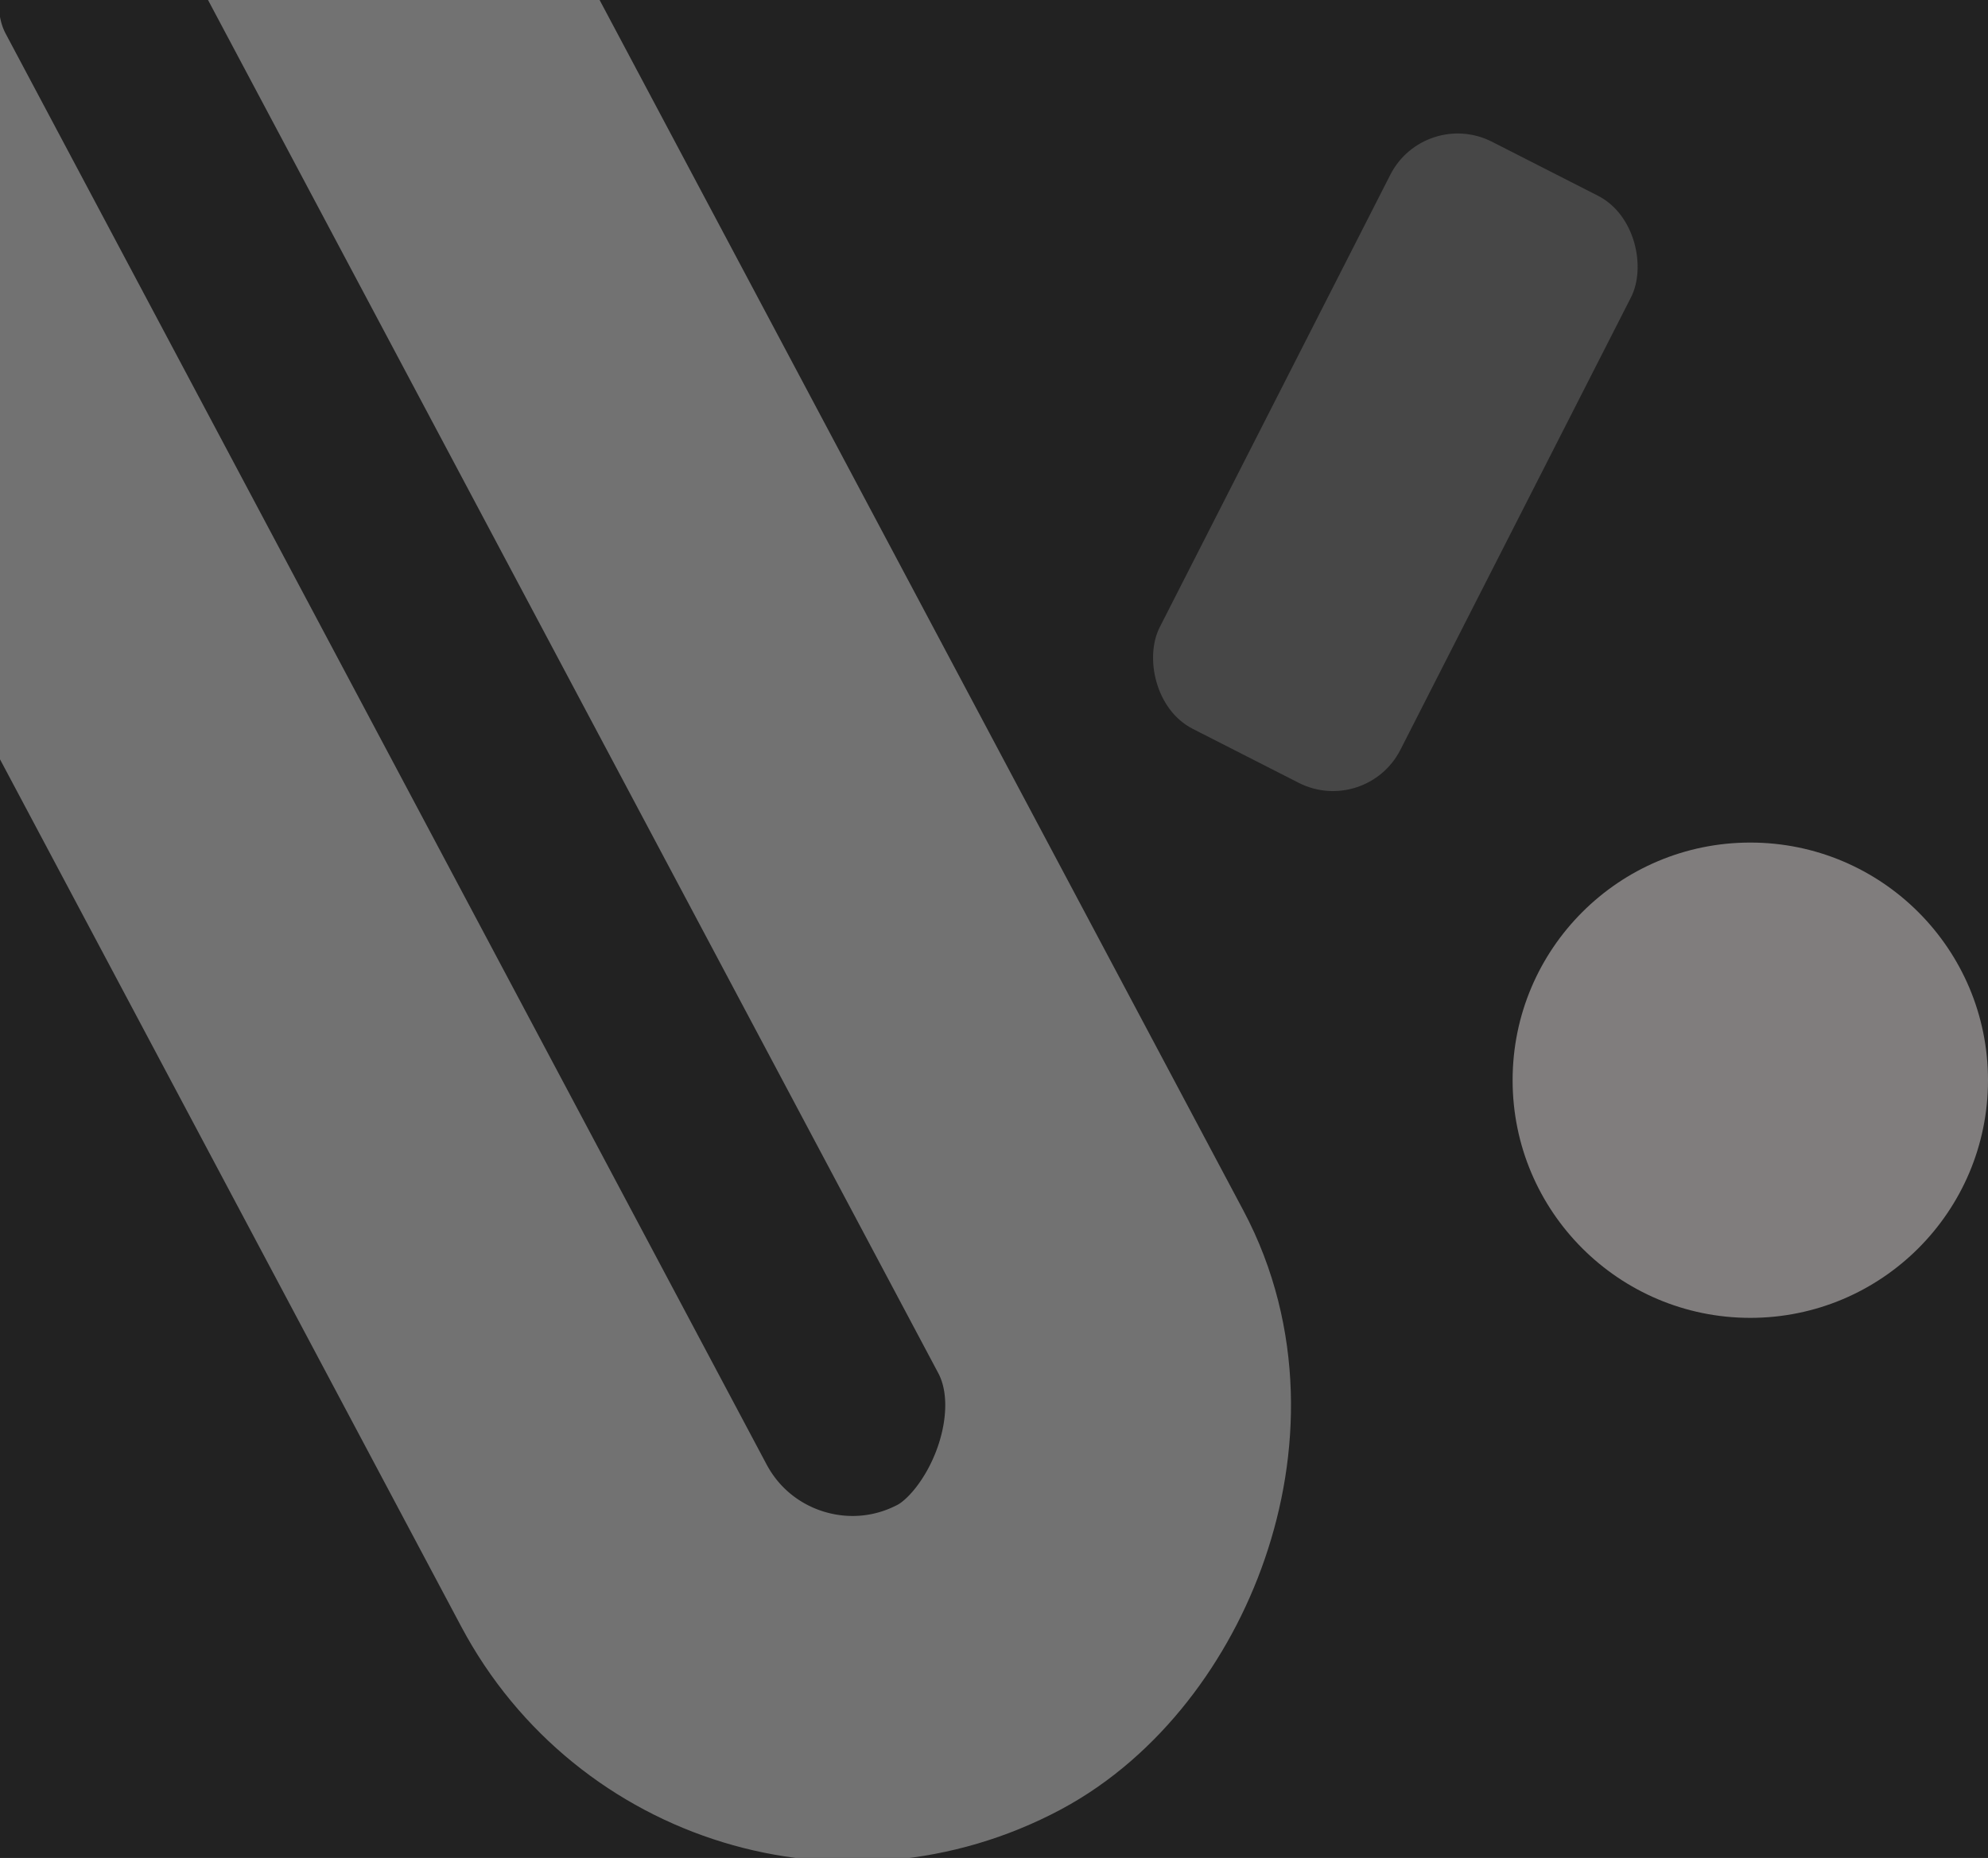 <svg width="184" height="172"><path d="M-1-1h186v174H-1z" fill="#222"/><rect transform="rotate(27)" x="122" y="-51" width="25" height="61" rx="7" fill="#474747"/><circle cx="162" cy="100" r="22" fill="#807d7d"/><rect transform="rotate(62)" x="-22" y="-33" width="200" height="50" rx="25" fill="none" stroke="#727272" stroke-width="32"/></svg>
